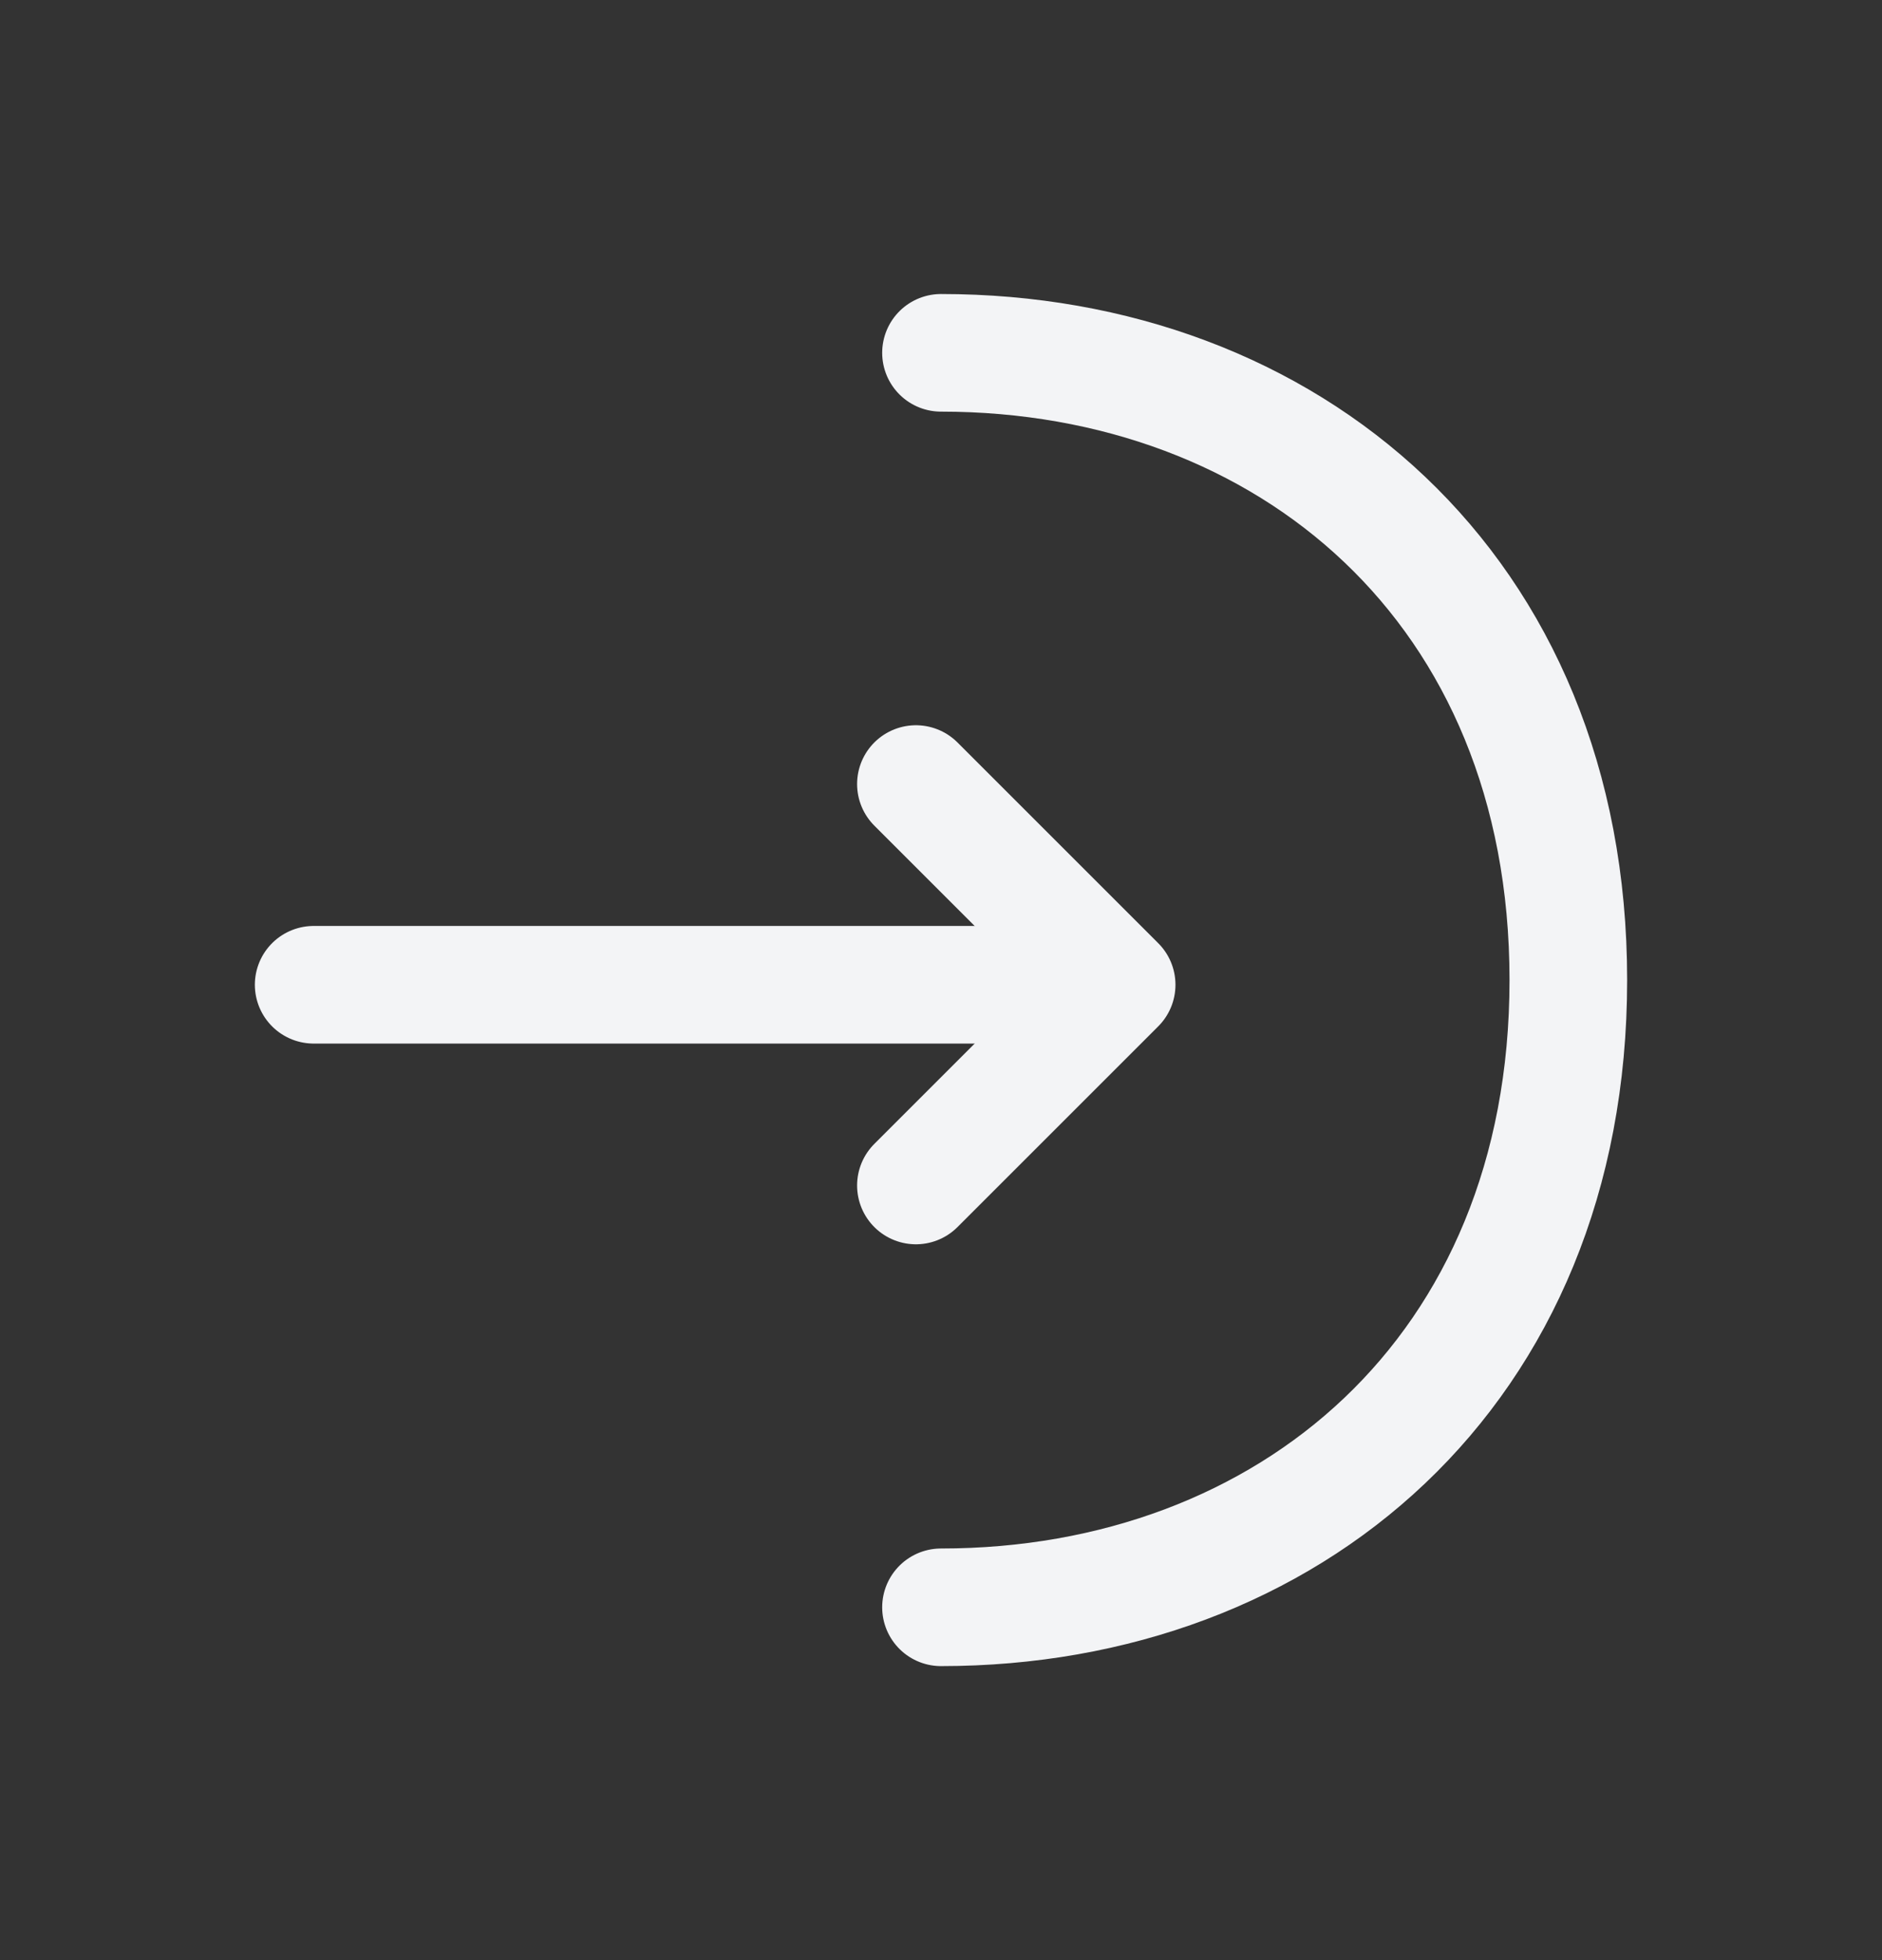 <svg width="24" height="25" viewBox="0 0 24 25" fill="none" xmlns="http://www.w3.org/2000/svg">
<rect x="0" y="0" width="24" height="25" fill="#333333" stroke="none"/>
<path d="M11.68 15.12L14.24 12.56L11.68 10" stroke="#F3F4F6" stroke-width="1.5" stroke-miterlimit="10" stroke-linecap="round" stroke-linejoin="round"/>
<path d="M4 12.56H14.17" stroke="#F3F4F6" stroke-width="1.5" stroke-miterlimit="10" stroke-linecap="round" stroke-linejoin="round"/>
<path d="M12 4.5C16.42 4.5 20 7.5 20 12.5C20 17.5 16.42 20.5 12 20.5" stroke="#F3F4F6" stroke-width="1.5" stroke-miterlimit="10" stroke-linecap="round" stroke-linejoin="round"/>
</svg>
